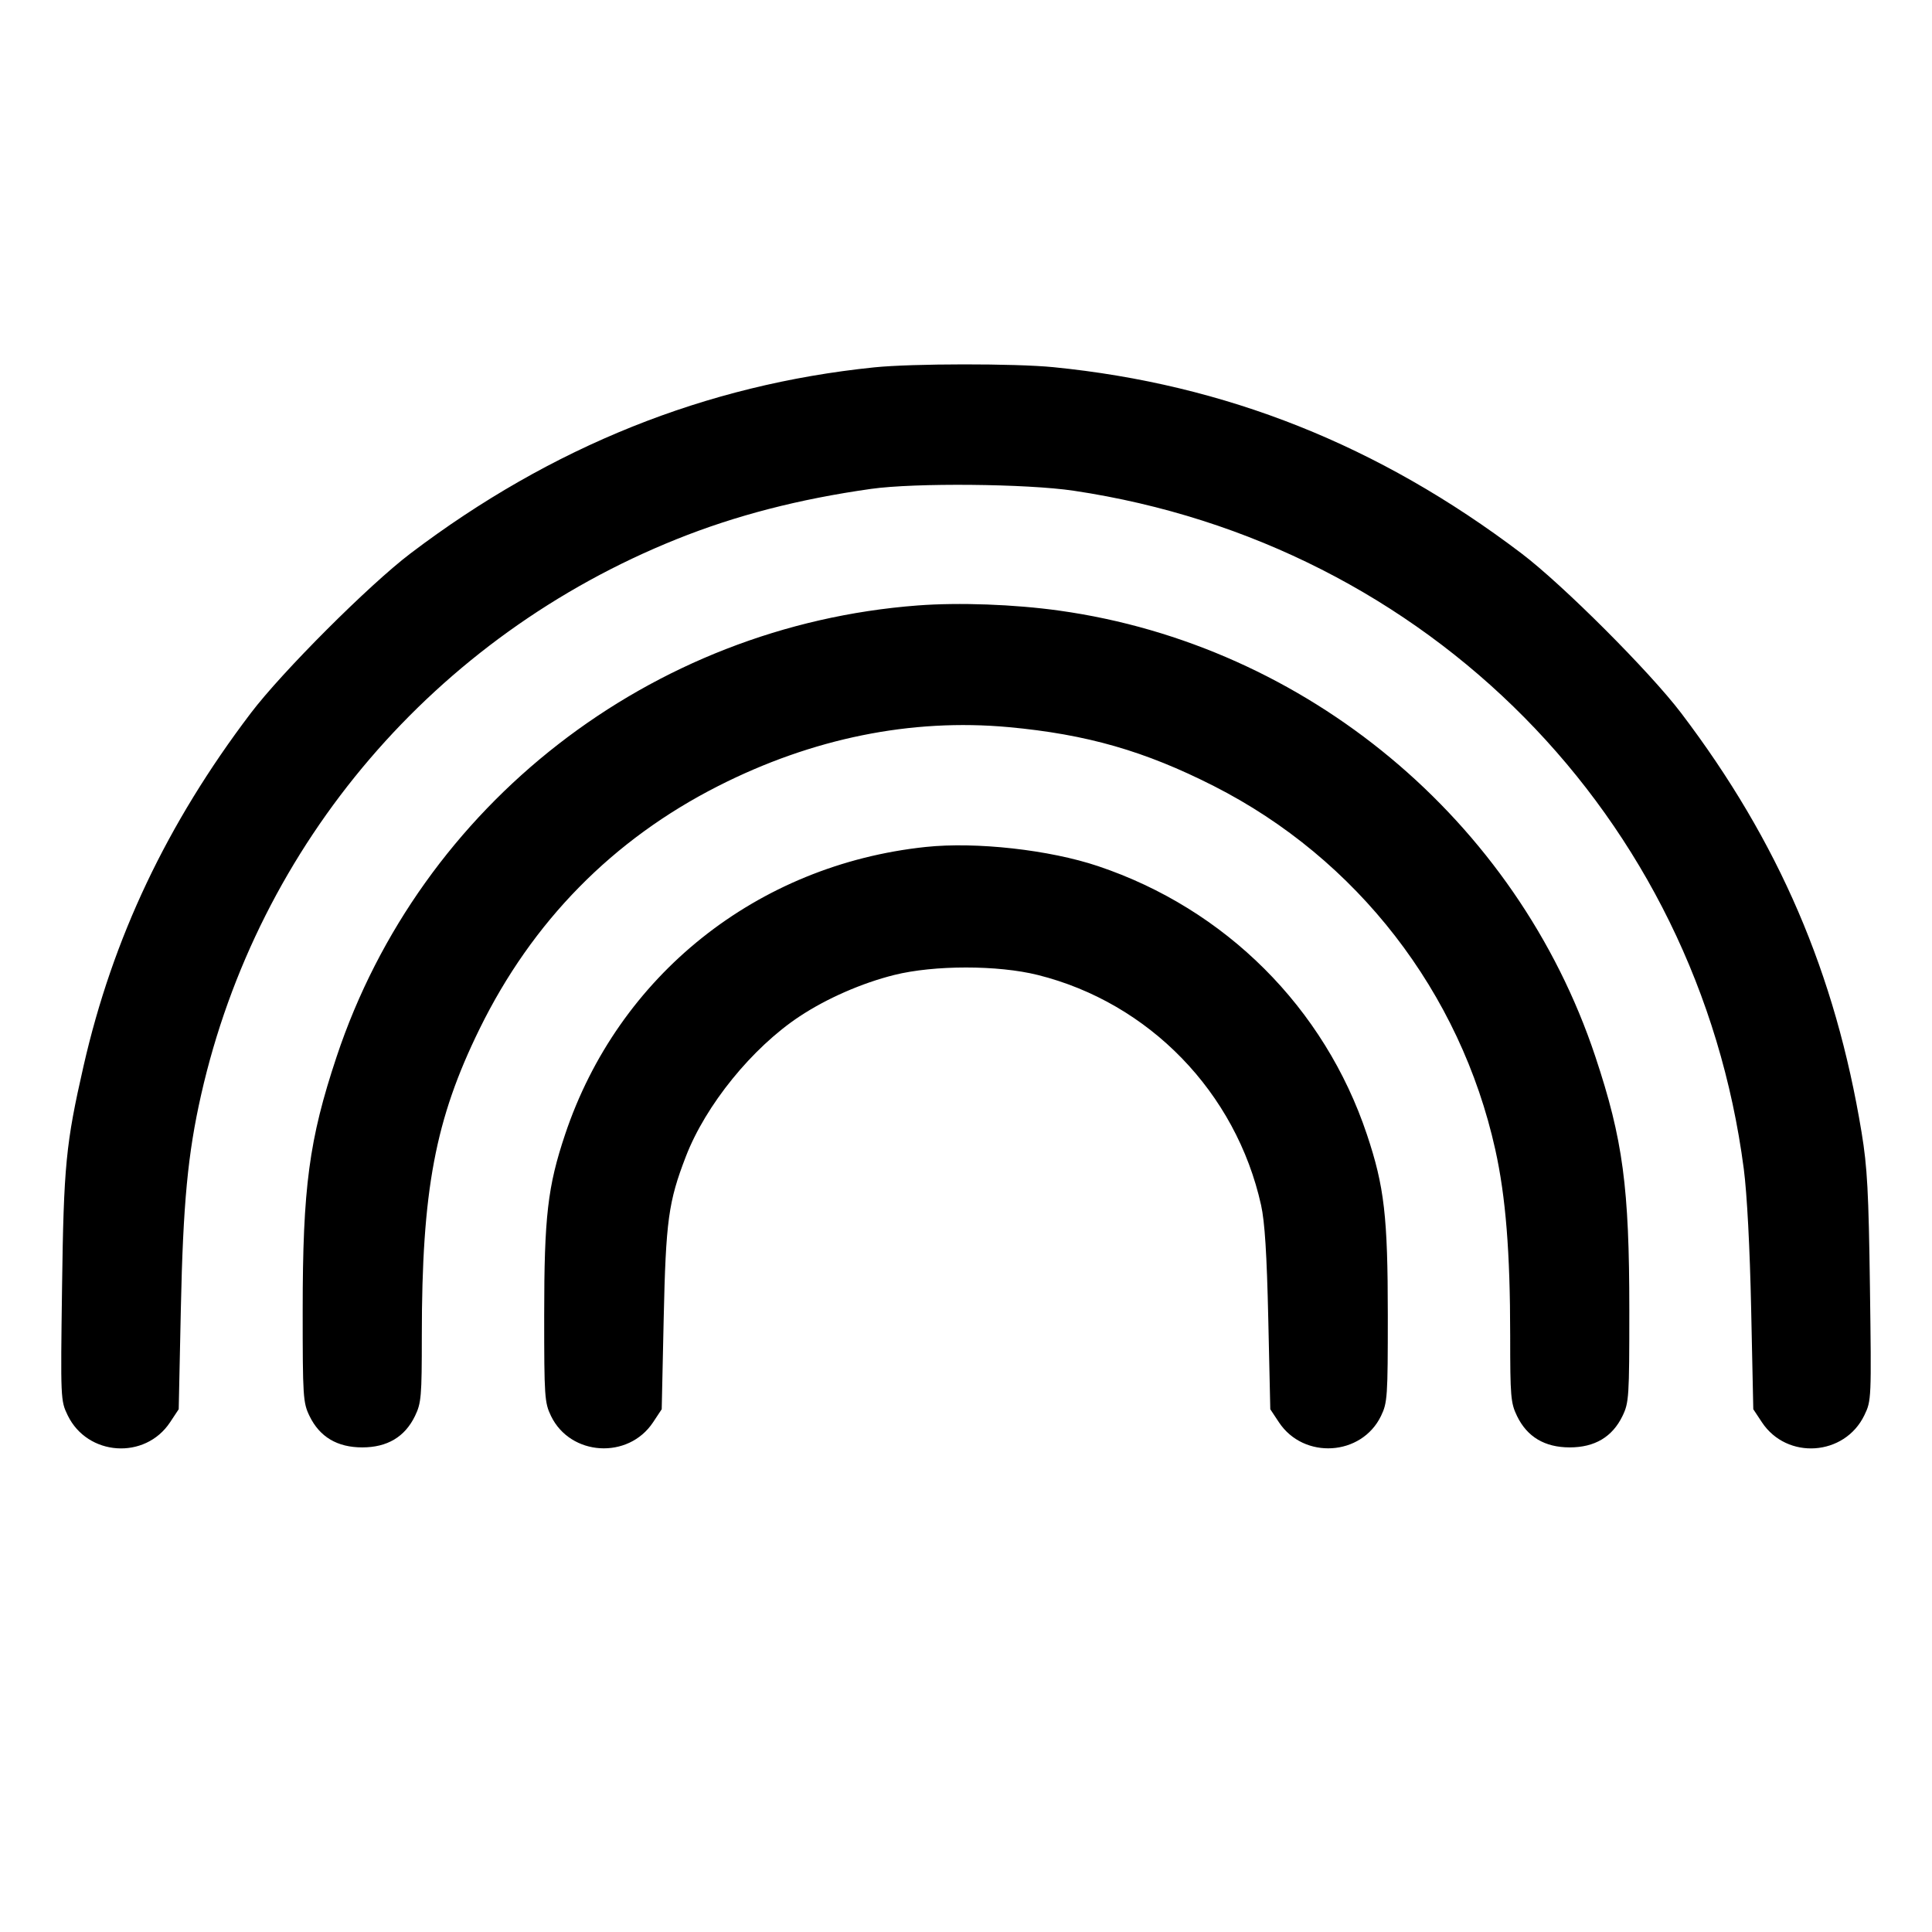 <svg fill="currentColor" viewBox="0 0 256 256" xmlns="http://www.w3.org/2000/svg"><path d="M115.840 48.677 C 93.520 50.965,73.064 59.172,54.400 73.326 C 48.912 77.488,37.381 89.019,33.220 94.507 C 22.113 109.153,14.939 124.289,11.076 141.227 C 8.723 151.544,8.441 154.446,8.222 170.547 C 8.020 185.415,8.028 185.595,8.967 187.535 C 11.586 192.945,19.221 193.466,22.535 188.460 L 23.680 186.731 23.962 173.472 C 24.259 159.464,24.882 152.882,26.650 145.067 C 34.193 111.725,57.652 84.306,89.634 71.453 C 97.478 68.301,105.861 66.131,115.413 64.781 C 121.218 63.961,136.065 64.097,142.293 65.027 C 189.245 72.041,224.961 108.194,231.060 154.880 C 231.488 158.153,231.866 165.335,232.038 173.472 L 232.320 186.731 233.465 188.460 C 236.779 193.466,244.414 192.945,247.033 187.535 C 247.972 185.594,247.980 185.416,247.777 170.547 C 247.605 157.943,247.426 154.638,246.670 150.049 C 243.199 128.985,235.693 111.534,222.780 94.507 C 218.619 89.019,207.088 77.488,201.600 73.326 C 182.691 58.986,162.426 50.924,139.581 48.653 C 134.502 48.148,120.866 48.162,115.840 48.677 M121.600 80.226 C 86.211 82.912,55.726 106.591,44.598 140.036 C 40.952 150.995,40.107 157.312,40.107 173.614 C 40.107 185.116,40.154 185.856,41.012 187.627 C 42.353 190.398,44.686 191.787,48.000 191.787 C 51.314 191.787,53.647 190.398,54.988 187.627 C 55.821 185.908,55.893 185.052,55.893 176.994 C 55.893 157.709,57.660 148.326,63.553 136.320 C 70.538 122.086,81.189 111.248,95.162 104.154 C 107.639 97.819,120.746 95.162,133.653 96.349 C 144.000 97.301,151.685 99.507,160.838 104.154 C 179.812 113.787,193.497 131.461,198.131 152.320 C 199.517 158.558,200.107 165.920,200.107 176.994 C 200.107 185.052,200.179 185.908,201.012 187.627 C 202.353 190.398,204.686 191.787,208.000 191.787 C 211.314 191.787,213.647 190.398,214.988 187.627 C 215.846 185.856,215.893 185.116,215.893 173.614 C 215.893 157.301,215.049 150.997,211.393 140.007 C 200.967 108.673,173.097 85.482,140.373 80.912 C 134.399 80.078,127.079 79.810,121.600 80.226 M122.667 112.226 C 100.317 114.588,81.926 129.250,74.876 150.327 C 72.568 157.226,72.110 161.182,72.108 174.265 C 72.107 185.106,72.158 185.863,73.012 187.627 C 75.586 192.945,83.252 193.418,86.535 188.461 L 87.680 186.732 87.942 174.753 C 88.226 161.734,88.567 159.238,90.879 153.244 C 93.508 146.425,99.670 138.833,105.945 134.681 C 109.548 132.297,114.200 130.260,118.485 129.190 C 123.783 127.867,132.217 127.867,137.515 129.190 C 152.268 132.874,163.782 144.742,167.099 159.683 C 167.591 161.898,167.861 166.165,168.053 174.753 L 168.320 186.732 169.465 188.461 C 172.748 193.418,180.414 192.945,182.988 187.627 C 183.842 185.863,183.893 185.106,183.892 174.265 C 183.890 161.182,183.432 157.226,181.124 150.327 C 175.505 133.529,162.387 120.437,145.493 114.766 C 139.046 112.602,129.332 111.521,122.667 112.226 " stroke="none" fill-rule="evenodd"></path></svg>